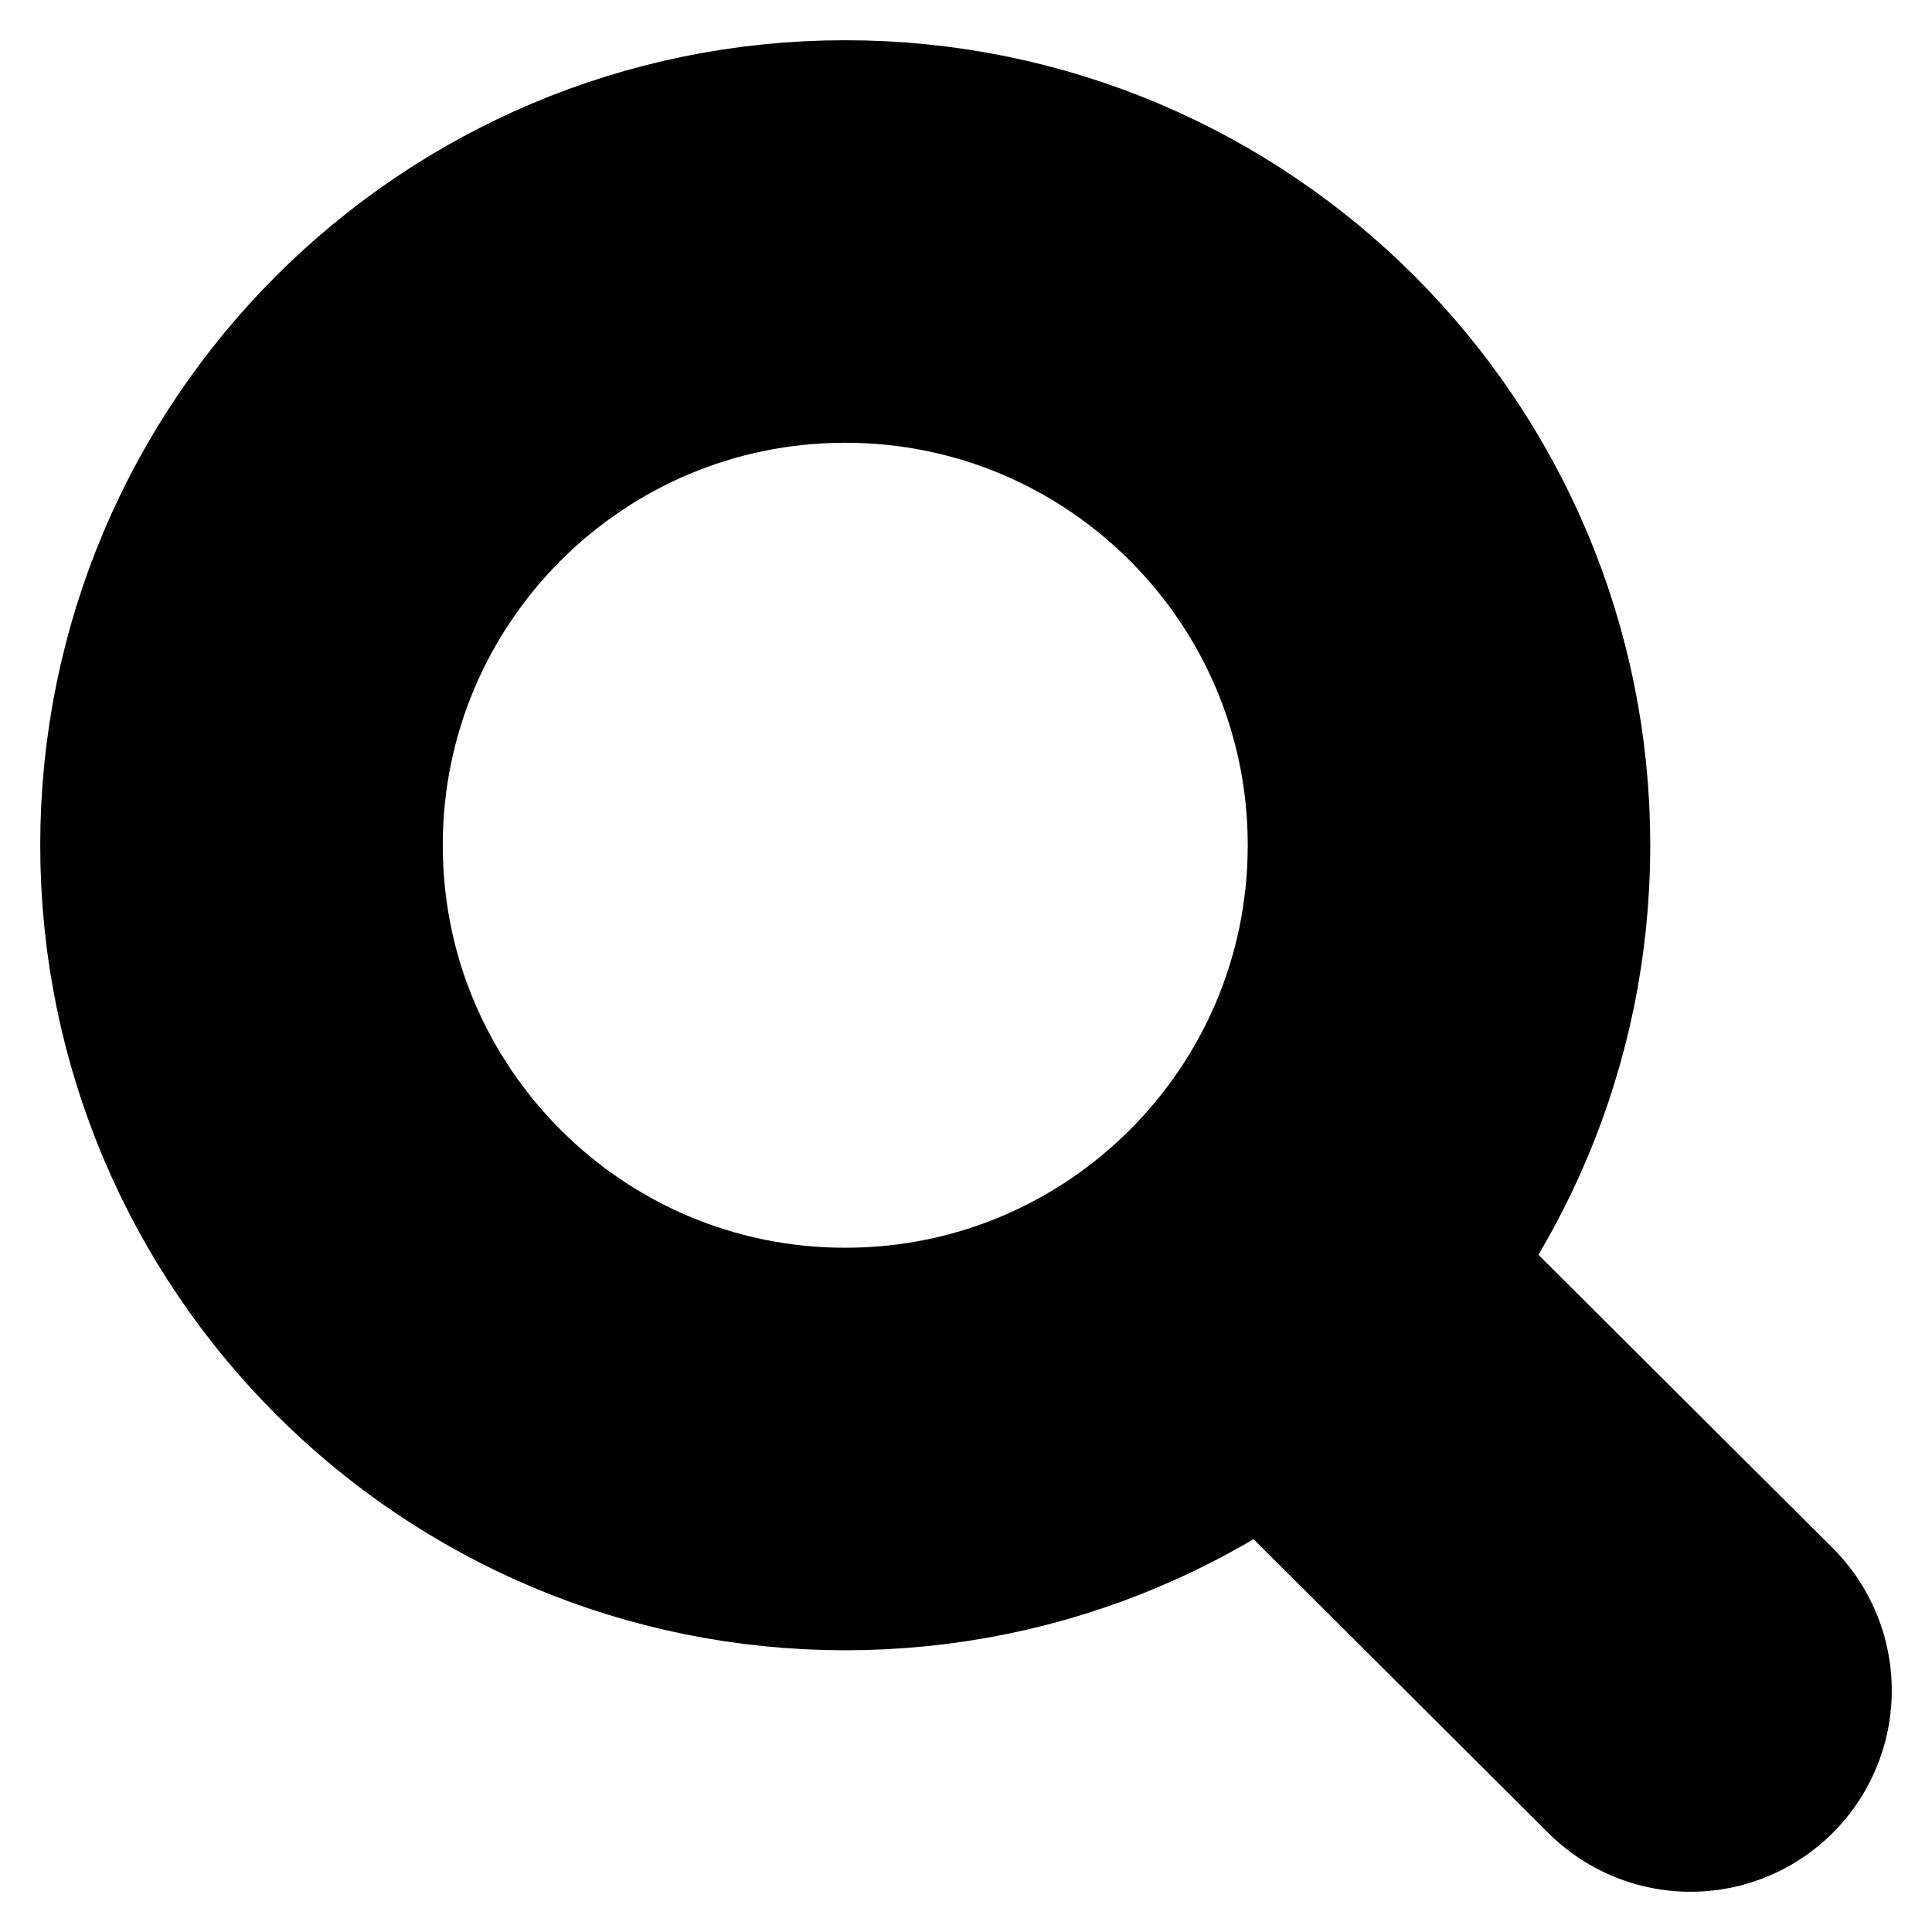 <svg width="20" height="20" viewBox="0 0 20 20" fill="none" xmlns="http://www.w3.org/2000/svg">
<path d="M13.162 13.177L17.5 17.5M15 8.75C15 12.202 12.202 15 8.75 15C5.298 15 2.5 12.202 2.5 8.75C2.5 5.298 5.298 2.5 8.75 2.5C12.202 2.5 15 5.298 15 8.75Z" stroke="black" stroke-width="4.167" stroke-linecap="round" stroke-linejoin="round"/>
</svg>
